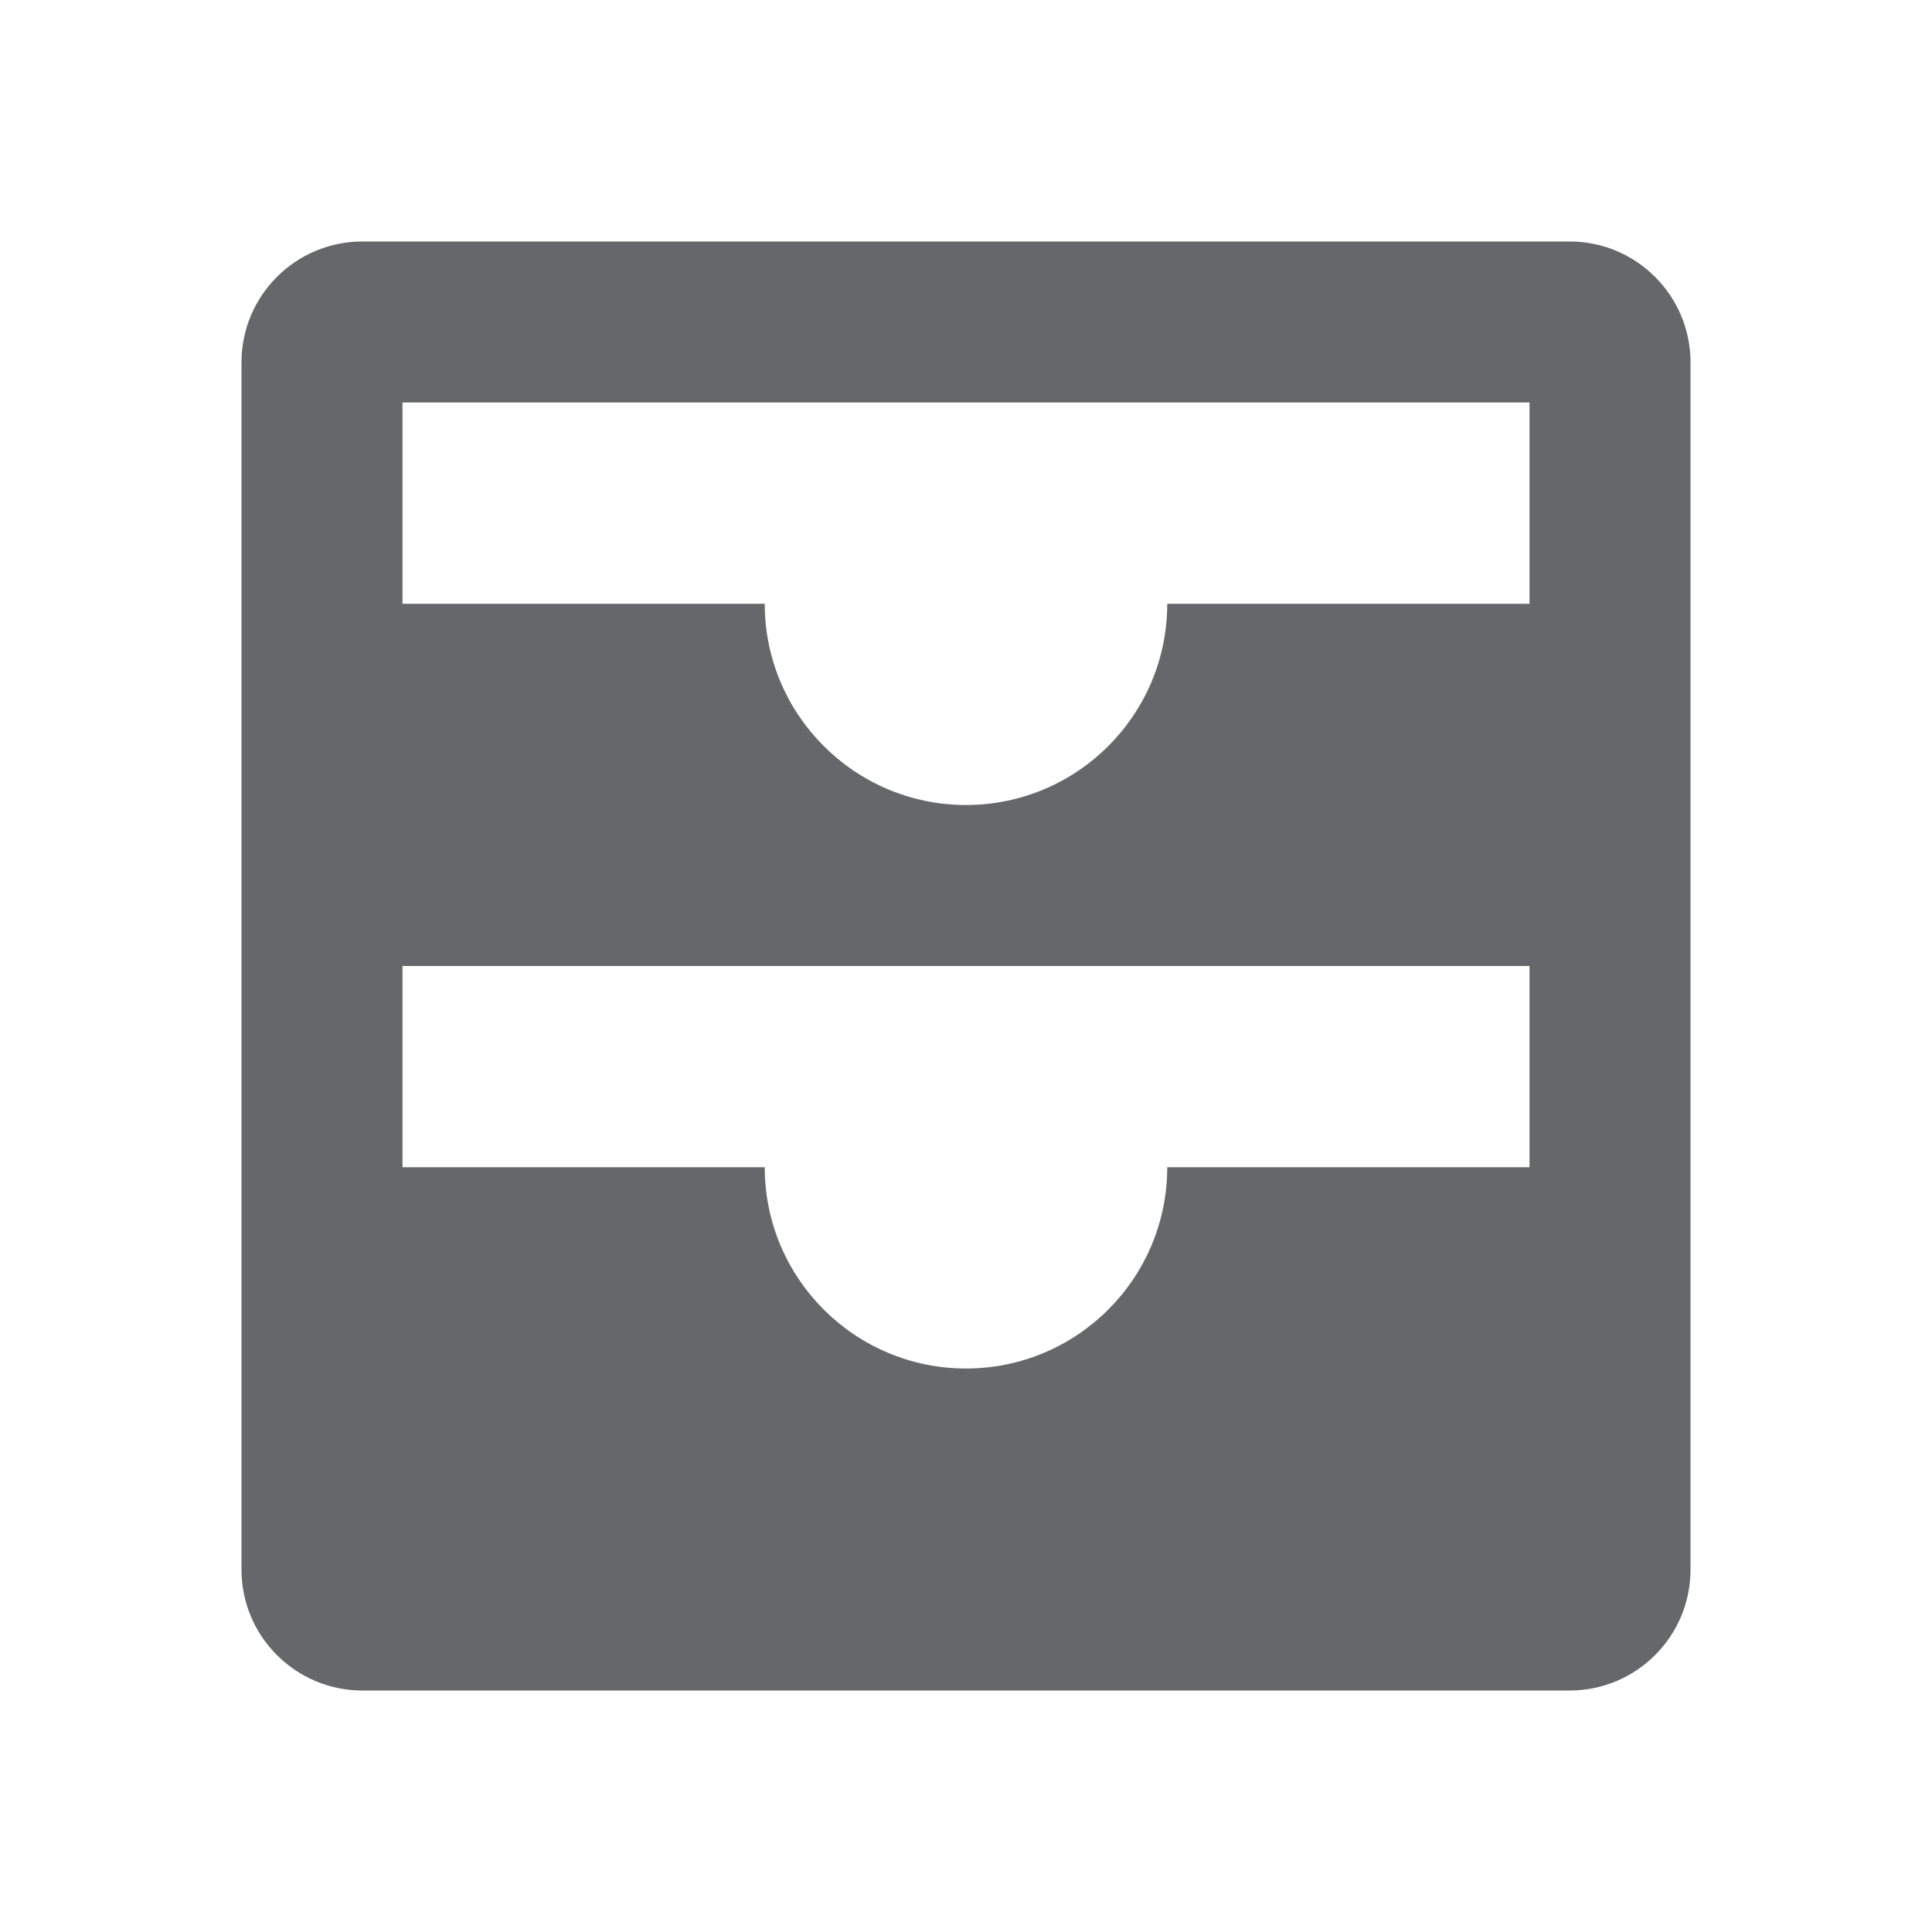 <svg xmlns="http://www.w3.org/2000/svg" width="24" height="24" viewBox="0 0 24 24">
    <path fill="#65676A" fill-rule="evenodd" d="M19 7.5h-4.5c0 1.38-1.119 2.5-2.5 2.5-1.38 0-2.5-1.12-2.5-2.5H5V5h14v2.5zm0 7h-4.5c0 1.38-1.119 2.5-2.5 2.5-1.38 0-2.5-1.12-2.5-2.5H5V12h14v2.5zM19.5 3h-15C3.673 3 3 3.673 3 4.5v15c0 .827.673 1.5 1.5 1.5h15c.827 0 1.5-.673 1.5-1.5v-15c0-.827-.673-1.5-1.5-1.5z"/>
</svg>
